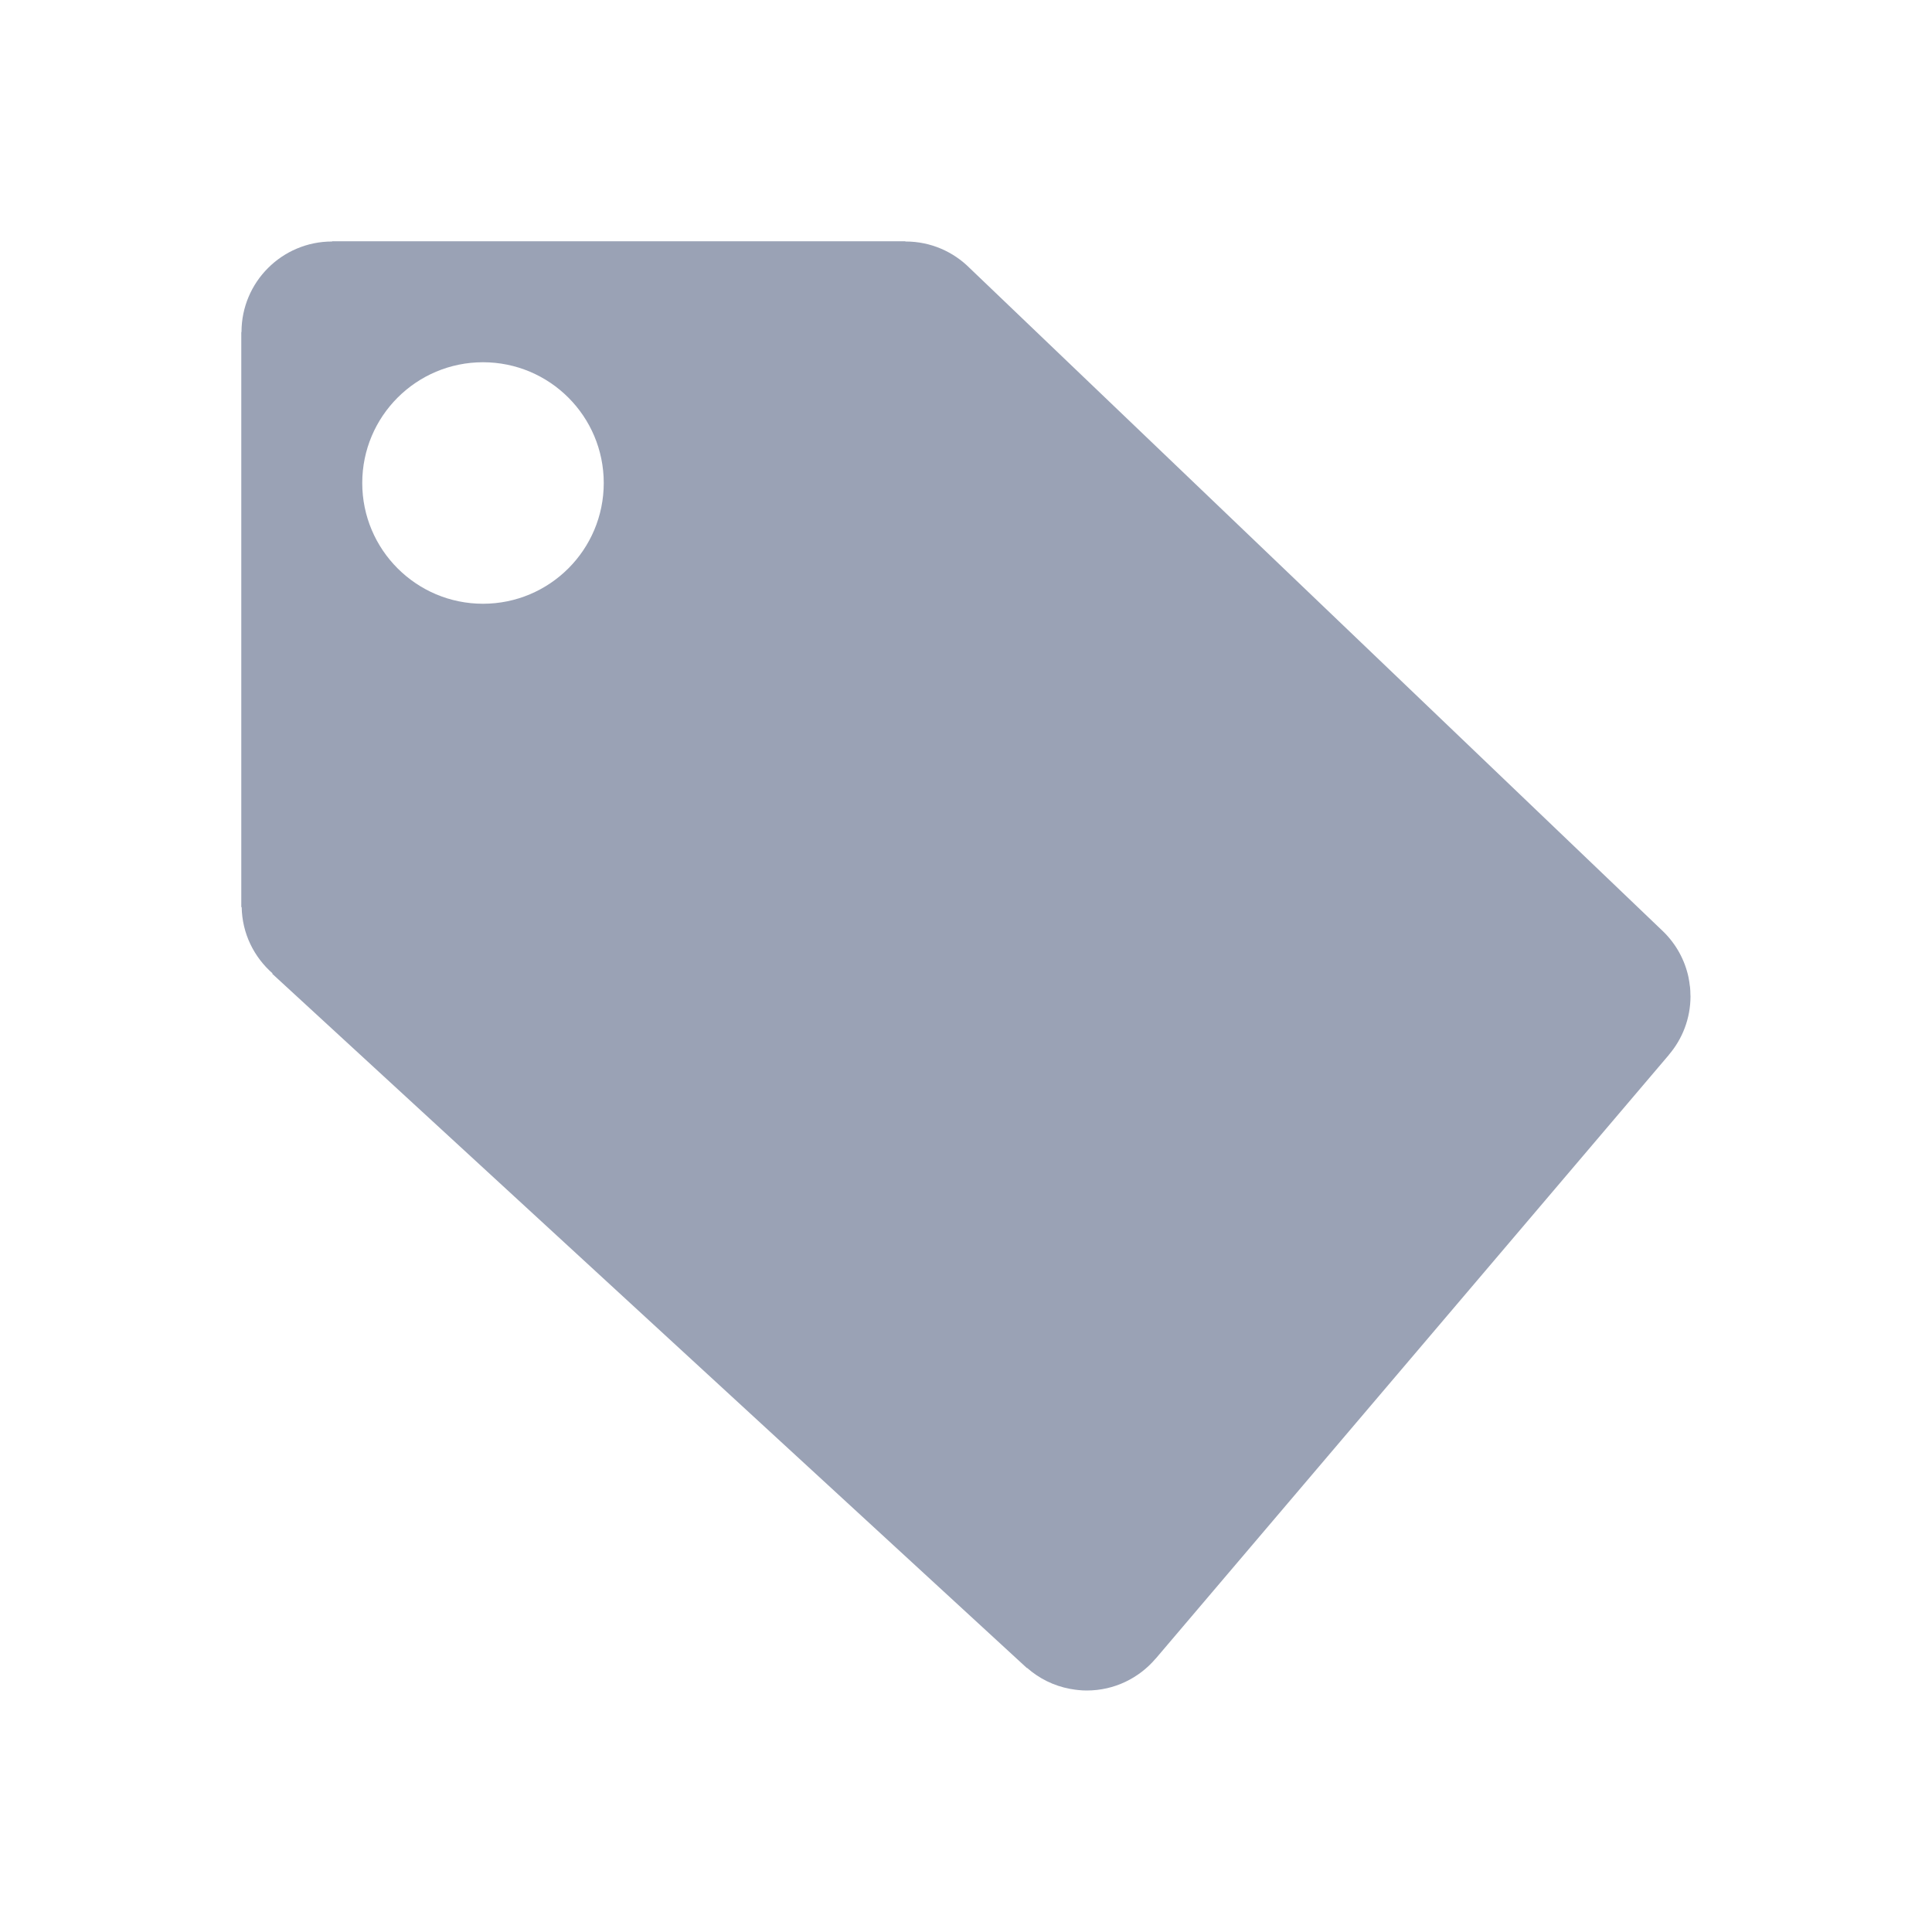 <svg width="64" height="64" viewBox="0 0 64 64" fill="none" xmlns="http://www.w3.org/2000/svg">
<path d="M56 33C56 32.982 55.998 32.967 55.997 32.951C55.996 32.864 55.993 32.777 55.984 32.693C55.982 32.676 55.978 32.662 55.976 32.646C55.966 32.562 55.955 32.477 55.937 32.394C55.937 32.392 55.937 32.391 55.937 32.389C55.814 31.795 55.515 31.266 55.097 30.858L32.126 8.884C31.582 8.338 30.831 8 30 8C29.997 8 29.995 8.001 29.992 8.001V7.993H11V8C9.343 8 8 9.343 8 11H7.993V30.049H8.006C8.021 30.927 8.415 31.706 9.029 32.245L9.018 32.257L34.018 55.257L34.024 55.252C34.419 55.6 34.903 55.844 35.442 55.945C35.463 55.95 35.487 55.953 35.509 55.956C35.576 55.967 35.643 55.978 35.711 55.984C35.807 55.995 35.902 56 36 56C36.916 56 37.734 55.589 38.284 54.941L38.285 54.943L55.285 34.943L55.284 34.941C55.73 34.418 56 33.741 56 33ZM16 20C13.791 20 12 18.209 12 16C12 13.791 13.791 12 16 12C18.209 12 20 13.791 20 16C20 18.209 18.209 20 16 20Z" fill="#9AA2B5"/>
</svg>
